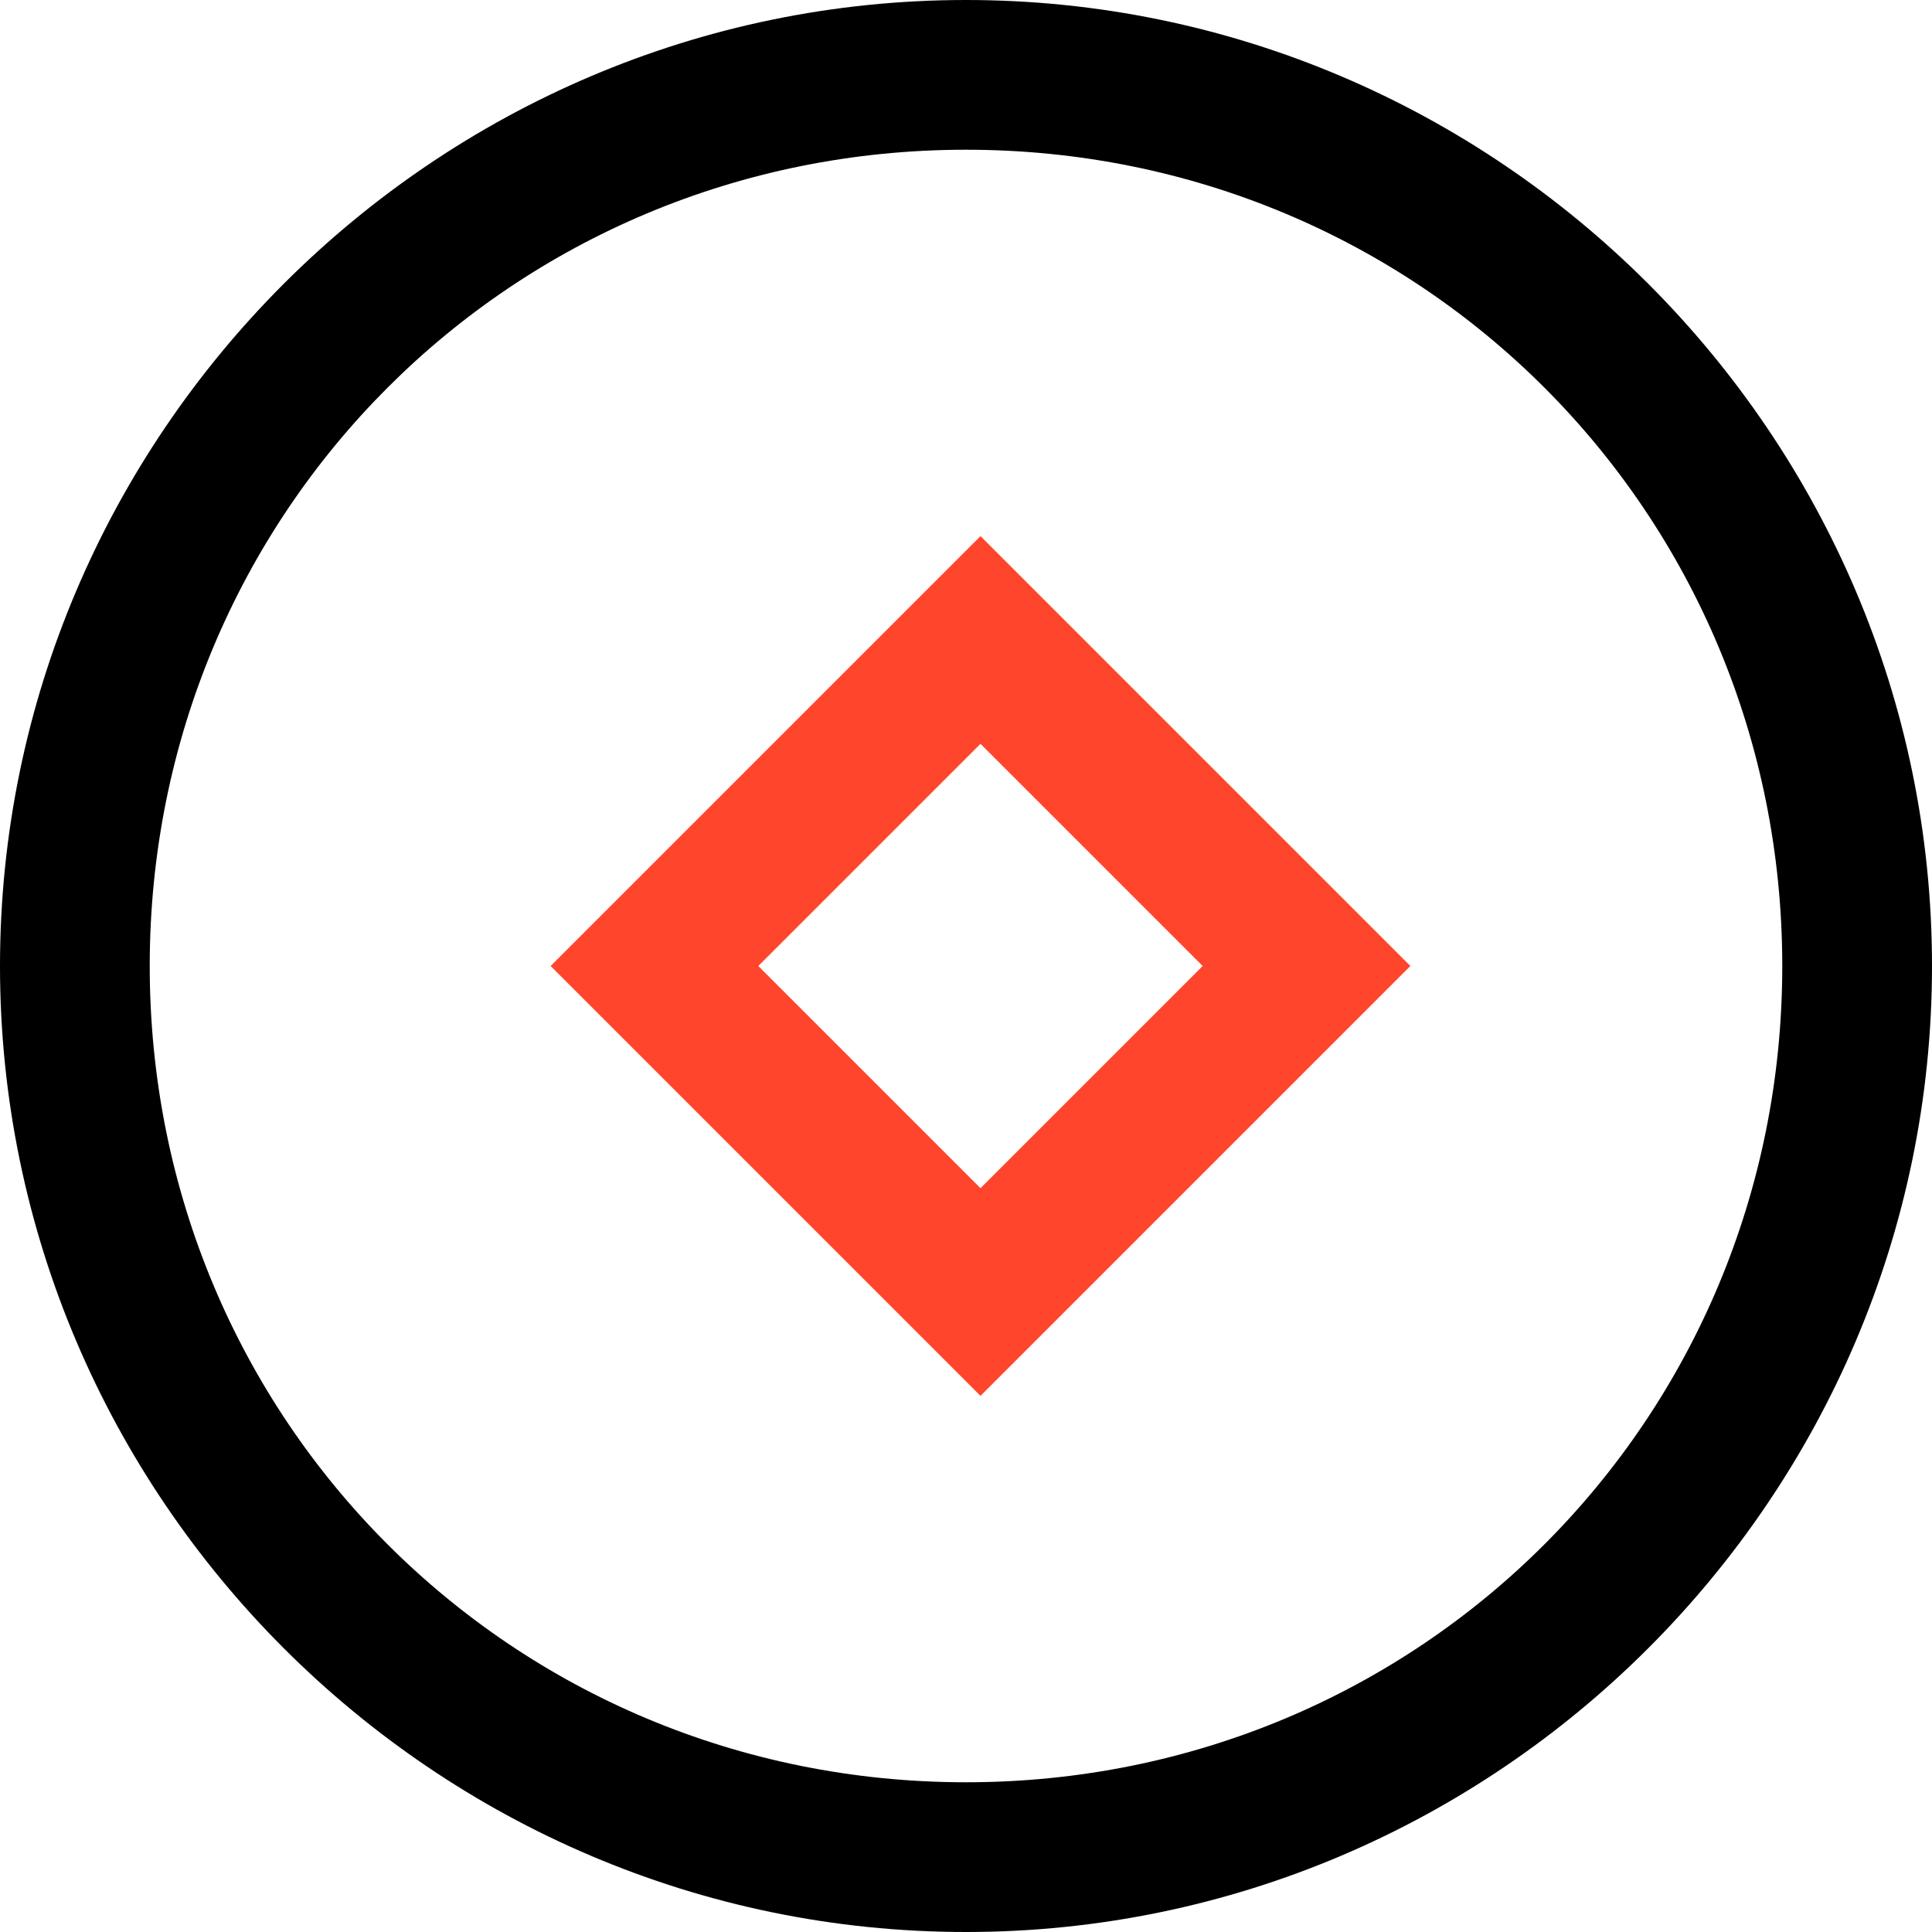 <?xml version="1.0" encoding="utf-8"?>
<!-- Generator: Adobe Illustrator 19.0.0, SVG Export Plug-In . SVG Version: 6.00 Build 0)  -->
<svg version="1.1" id="图层_1" xmlns="http://www.w3.org/2000/svg" xmlns:xlink="http://www.w3.org/1999/xlink" x="0px" y="0px"
	 viewBox="0 0 40 40" style="enable-background:new 0 0 40 40;" xml:space="preserve">
<style type="text/css">
	.st0{fill:#FF452C;}
</style>
<path d="M20,40C9,40,0,31,0,20S9,0,20,0s20,9,20,20C40,31,31,40,20,40z M20,3.1C10.6,3.1,3.1,10.6,3.1,20S10.6,36.9,20,36.9
	S36.9,29.4,36.9,20C36.9,10.6,29.4,3.1,20,3.1z"/>
<path class="st0" d="M20.3,28.9L11.4,20l8.9-8.9l8.9,8.9L20.3,28.9z M15.7,20l4.6,4.6l4.6-4.6l-4.6-4.6L15.7,20z"/>
</svg>
